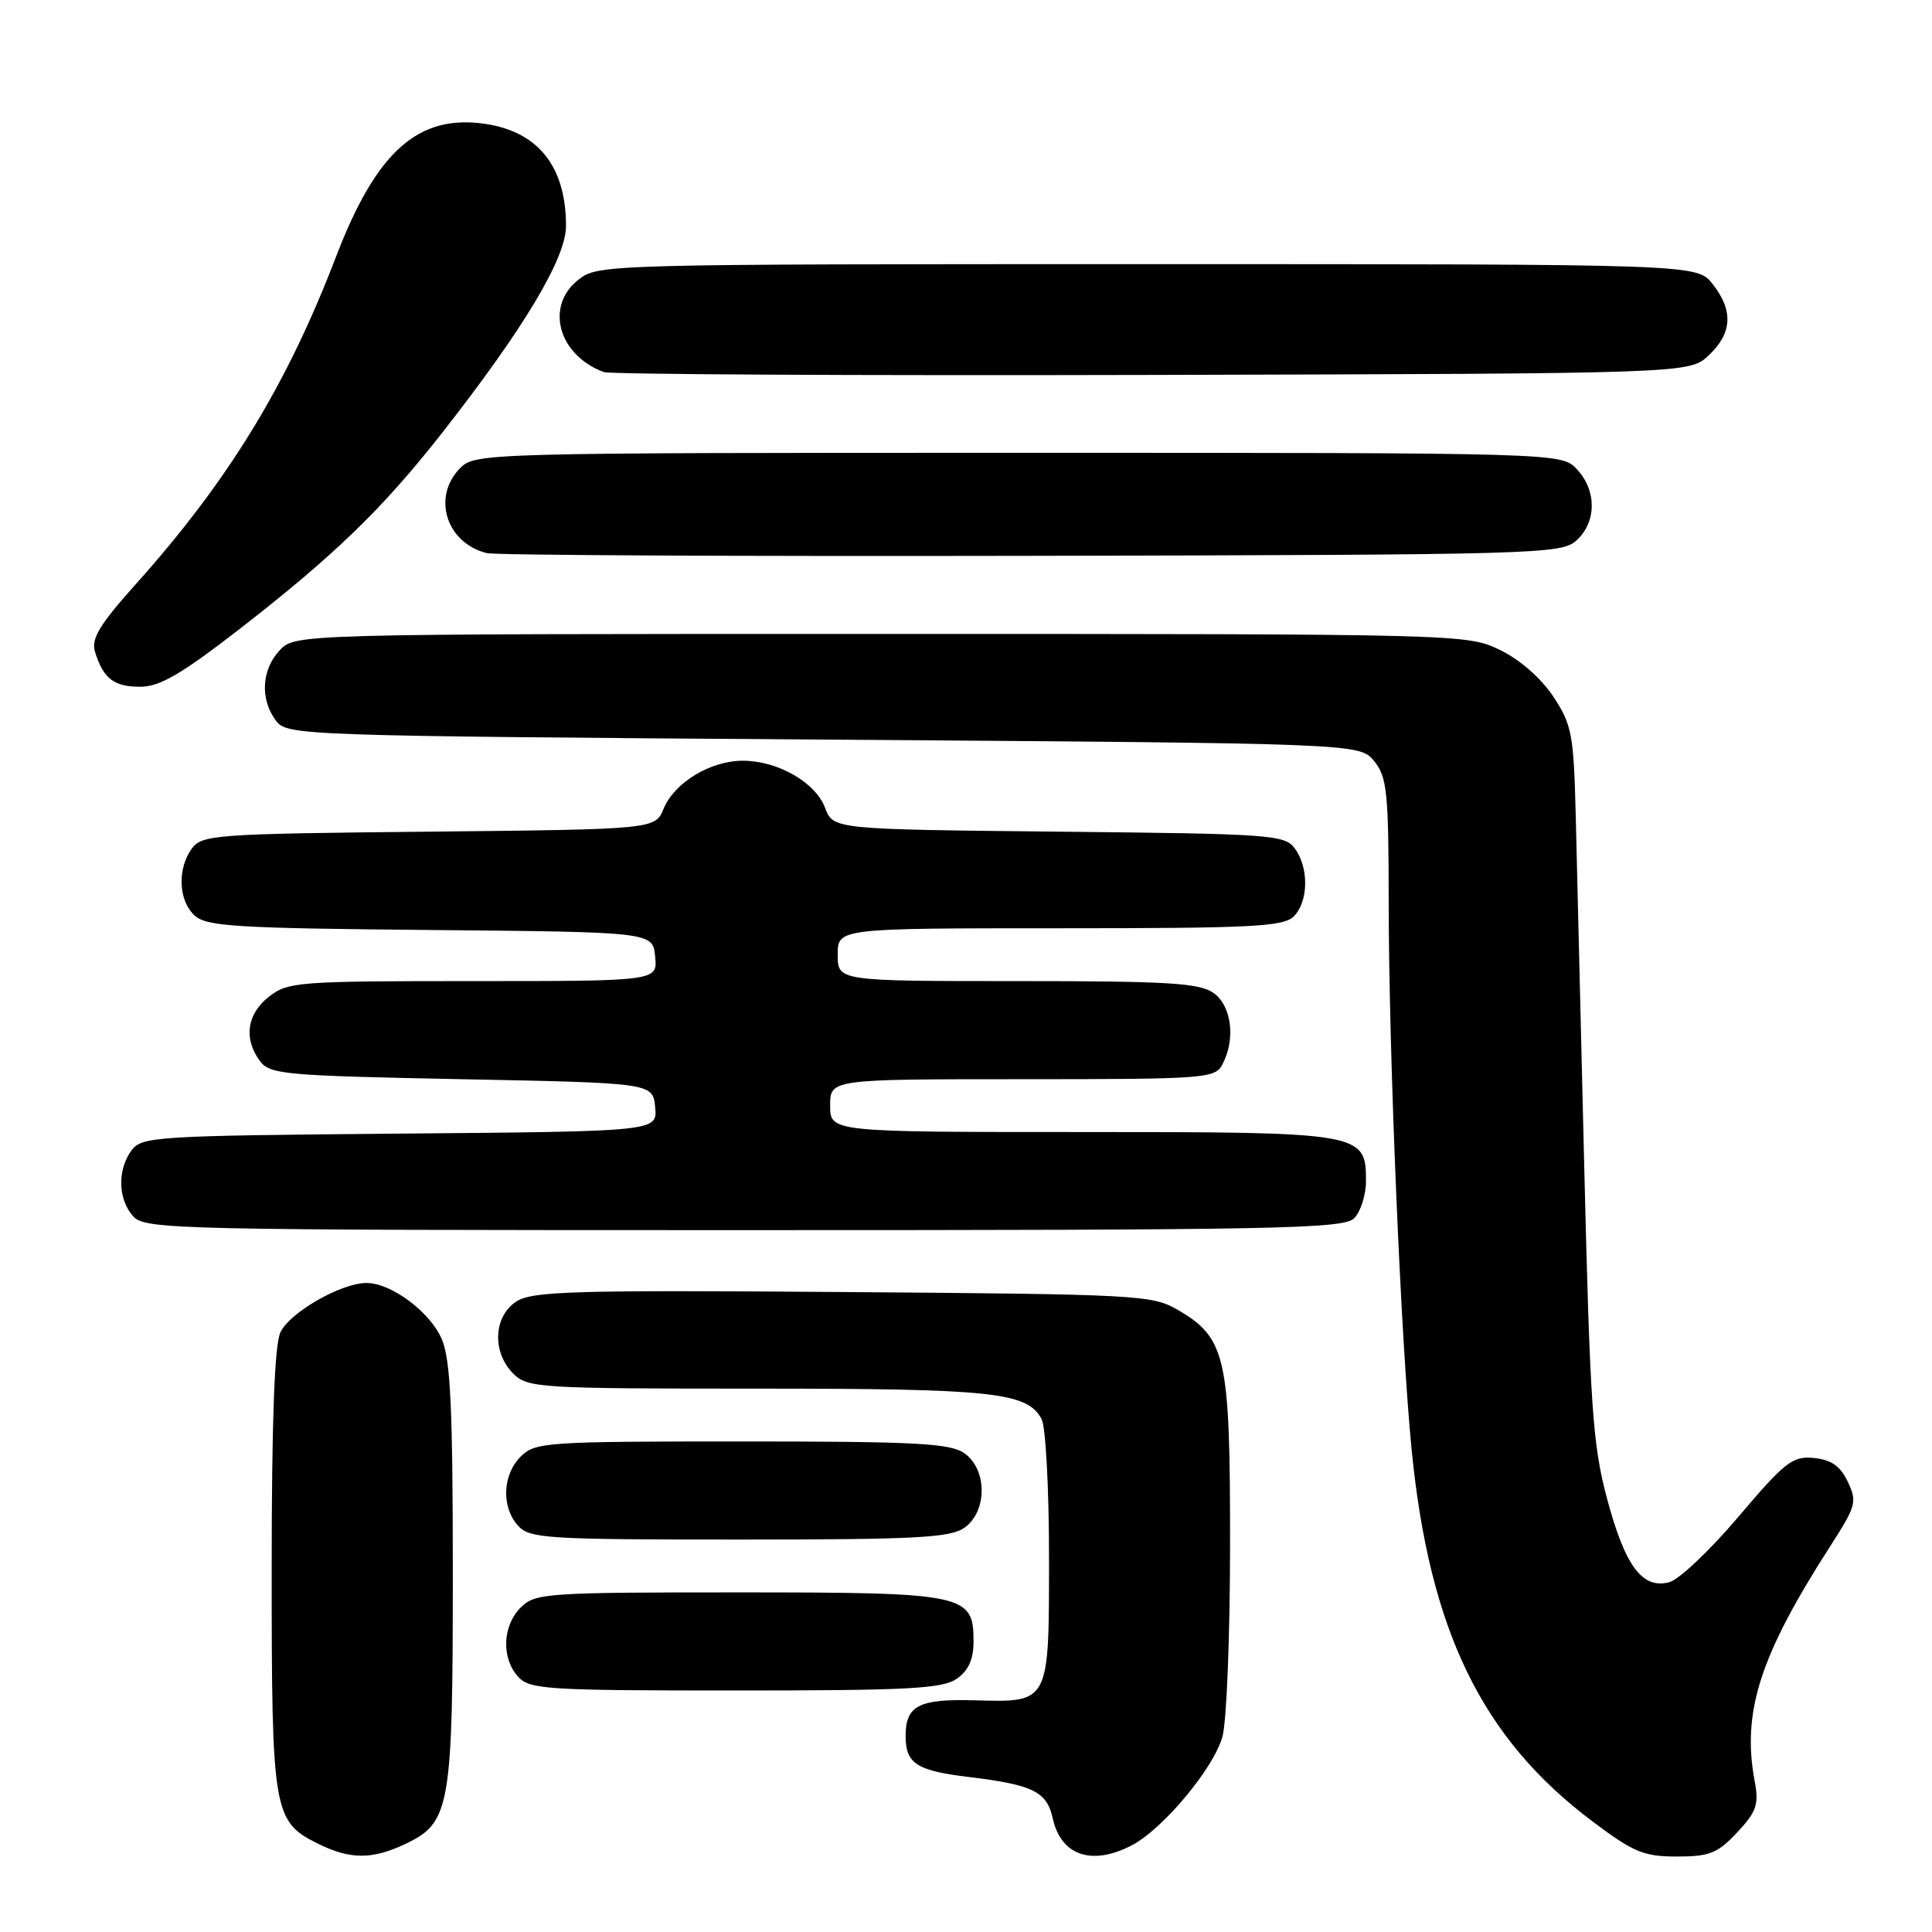 <?xml version="1.0" encoding="UTF-8" standalone="no"?>
<!DOCTYPE svg PUBLIC "-//W3C//DTD SVG 1.1//EN" "http://www.w3.org/Graphics/SVG/1.1/DTD/svg11.dtd" >
<svg xmlns="http://www.w3.org/2000/svg" xmlns:xlink="http://www.w3.org/1999/xlink" version="1.1" viewBox="0 0 256 256">
 <g >
 <path fill="currentColor"
d=" M 53.72 244.33 C 59.65 241.51 60.00 239.53 60.00 208.50 C 60.00 186.77 59.70 180.21 58.56 177.49 C 57.05 173.89 51.88 170.01 48.57 170.00 C 45.20 170.00 38.35 173.93 37.15 176.56 C 36.37 178.29 36.00 188.31 36.00 208.10 C 36.00 240.20 36.20 241.37 42.20 244.33 C 46.43 246.41 49.33 246.41 53.72 244.33 Z  M 149.94 244.53 C 154.06 242.40 160.82 234.32 161.98 230.12 C 162.54 228.13 162.99 216.60 162.99 204.50 C 163.00 179.72 162.45 177.28 156.00 173.53 C 152.66 171.59 150.62 171.49 111.65 171.20 C 75.83 170.93 70.51 171.09 68.40 172.47 C 65.38 174.45 65.18 179.18 68.00 182.00 C 69.91 183.91 71.33 184.00 100.35 184.00 C 131.63 184.00 136.12 184.48 138.02 188.04 C 138.56 189.05 139.00 197.27 139.00 206.31 C 139.00 225.80 139.12 225.57 129.14 225.30 C 121.77 225.09 120.00 226.00 120.00 230.00 C 120.00 233.70 121.43 234.62 128.43 235.47 C 136.87 236.49 138.71 237.40 139.49 240.93 C 140.57 245.86 144.65 247.27 149.94 244.53 Z  M 230.19 242.80 C 232.75 240.06 233.08 239.10 232.51 236.05 C 230.78 226.86 233.20 219.35 242.54 204.84 C 245.95 199.55 246.10 198.98 244.84 196.34 C 243.85 194.25 242.65 193.42 240.35 193.19 C 237.52 192.92 236.54 193.68 230.35 200.98 C 226.58 205.43 222.45 209.34 221.16 209.66 C 217.59 210.58 215.31 207.49 212.92 198.49 C 211.04 191.45 210.69 186.30 209.93 155.00 C 209.46 135.47 208.94 114.29 208.79 107.93 C 208.52 97.29 208.28 96.02 205.82 92.30 C 204.20 89.86 201.39 87.40 198.75 86.12 C 194.40 84.02 193.80 84.00 116.72 84.00 C 39.08 84.00 39.08 84.00 37.04 86.19 C 34.64 88.76 34.45 92.69 36.57 95.50 C 38.05 97.46 39.56 97.51 109.13 98.00 C 180.18 98.50 180.18 98.50 182.09 100.86 C 183.80 102.97 184.00 104.98 184.01 119.86 C 184.03 139.77 185.61 177.41 187.04 192.00 C 189.40 216.04 196.33 230.31 210.99 241.33 C 216.45 245.44 217.80 246.00 222.20 246.00 C 226.53 246.00 227.59 245.57 230.19 242.80 Z  M 126.78 222.44 C 128.33 221.36 129.00 219.87 129.00 217.50 C 129.00 211.22 127.94 211.00 97.78 211.00 C 72.33 211.00 70.90 211.10 69.00 213.00 C 66.57 215.43 66.41 219.69 68.65 222.17 C 70.18 223.86 72.43 224.00 97.43 224.00 C 120.36 224.00 124.90 223.76 126.78 222.44 Z  M 127.78 202.44 C 130.84 200.30 130.84 194.70 127.78 192.56 C 125.90 191.24 121.35 191.00 98.28 191.00 C 72.33 191.00 70.90 191.10 69.00 193.00 C 66.57 195.43 66.41 199.69 68.65 202.17 C 70.18 203.86 72.44 204.00 97.93 204.00 C 121.31 204.00 125.90 203.76 127.78 202.44 Z  M 179.43 161.43 C 180.29 160.56 181.00 158.34 181.00 156.49 C 181.00 150.07 180.58 150.00 143.28 150.00 C 110.00 150.00 110.00 150.00 110.00 146.50 C 110.00 143.00 110.00 143.00 135.46 143.00 C 159.62 143.00 160.98 142.90 161.96 141.07 C 163.76 137.71 163.20 133.25 160.78 131.56 C 158.92 130.25 154.68 130.00 134.78 130.00 C 111.00 130.00 111.00 130.00 111.00 126.50 C 111.00 123.00 111.00 123.00 140.43 123.00 C 165.85 123.00 170.07 122.79 171.43 121.43 C 173.38 119.47 173.46 115.01 171.58 112.44 C 170.24 110.61 168.52 110.48 140.28 110.20 C 110.40 109.89 110.40 109.89 109.32 107.03 C 108.05 103.66 103.05 100.80 98.43 100.80 C 94.14 100.80 89.38 103.68 87.94 107.14 C 86.80 109.89 86.80 109.89 56.82 110.20 C 28.48 110.48 26.76 110.61 25.42 112.44 C 23.46 115.13 23.64 119.37 25.81 121.33 C 27.39 122.76 31.43 123.00 57.06 123.23 C 86.50 123.50 86.50 123.50 86.81 126.75 C 87.13 130.00 87.13 130.00 62.70 130.00 C 39.50 130.00 38.14 130.10 35.63 132.07 C 32.72 134.37 32.25 137.60 34.42 140.56 C 35.74 142.37 37.56 142.53 61.17 143.00 C 86.50 143.50 86.50 143.50 86.81 146.71 C 87.12 149.92 87.12 149.92 52.98 150.21 C 20.52 150.49 18.77 150.60 17.42 152.44 C 15.52 155.04 15.63 158.93 17.65 161.17 C 19.23 162.91 23.05 163.00 98.58 163.00 C 169.32 163.00 178.03 162.83 179.43 161.43 Z  M 31.69 83.39 C 44.23 73.66 50.65 67.46 58.47 57.50 C 69.39 43.58 75.00 34.23 75.00 29.94 C 75.00 22.10 71.35 17.48 64.34 16.42 C 55.44 15.09 49.90 20.00 44.53 34.00 C 38.01 51.03 30.28 63.67 18.05 77.34 C 13.21 82.74 12.06 84.64 12.58 86.34 C 13.68 89.91 15.08 91.00 18.56 91.00 C 21.16 91.00 23.98 89.36 31.69 83.39 Z  M 208.90 71.60 C 211.56 69.18 211.59 65.01 208.96 62.19 C 206.92 60.00 206.92 60.00 134.96 60.00 C 64.33 60.00 62.96 60.04 61.00 62.00 C 57.20 65.80 59.10 71.94 64.50 73.29 C 65.60 73.57 98.07 73.73 136.65 73.65 C 204.11 73.51 206.87 73.43 208.90 71.60 Z  M 226.42 47.08 C 229.54 44.14 229.70 41.16 226.93 37.63 C 224.85 35.00 224.85 35.00 152.06 35.00 C 79.93 35.00 79.25 35.02 76.63 37.07 C 72.19 40.57 73.98 47.06 80.00 49.30 C 80.83 49.61 113.53 49.78 152.67 49.68 C 223.84 49.50 223.84 49.50 226.42 47.08 Z "/>
</g>
</svg>